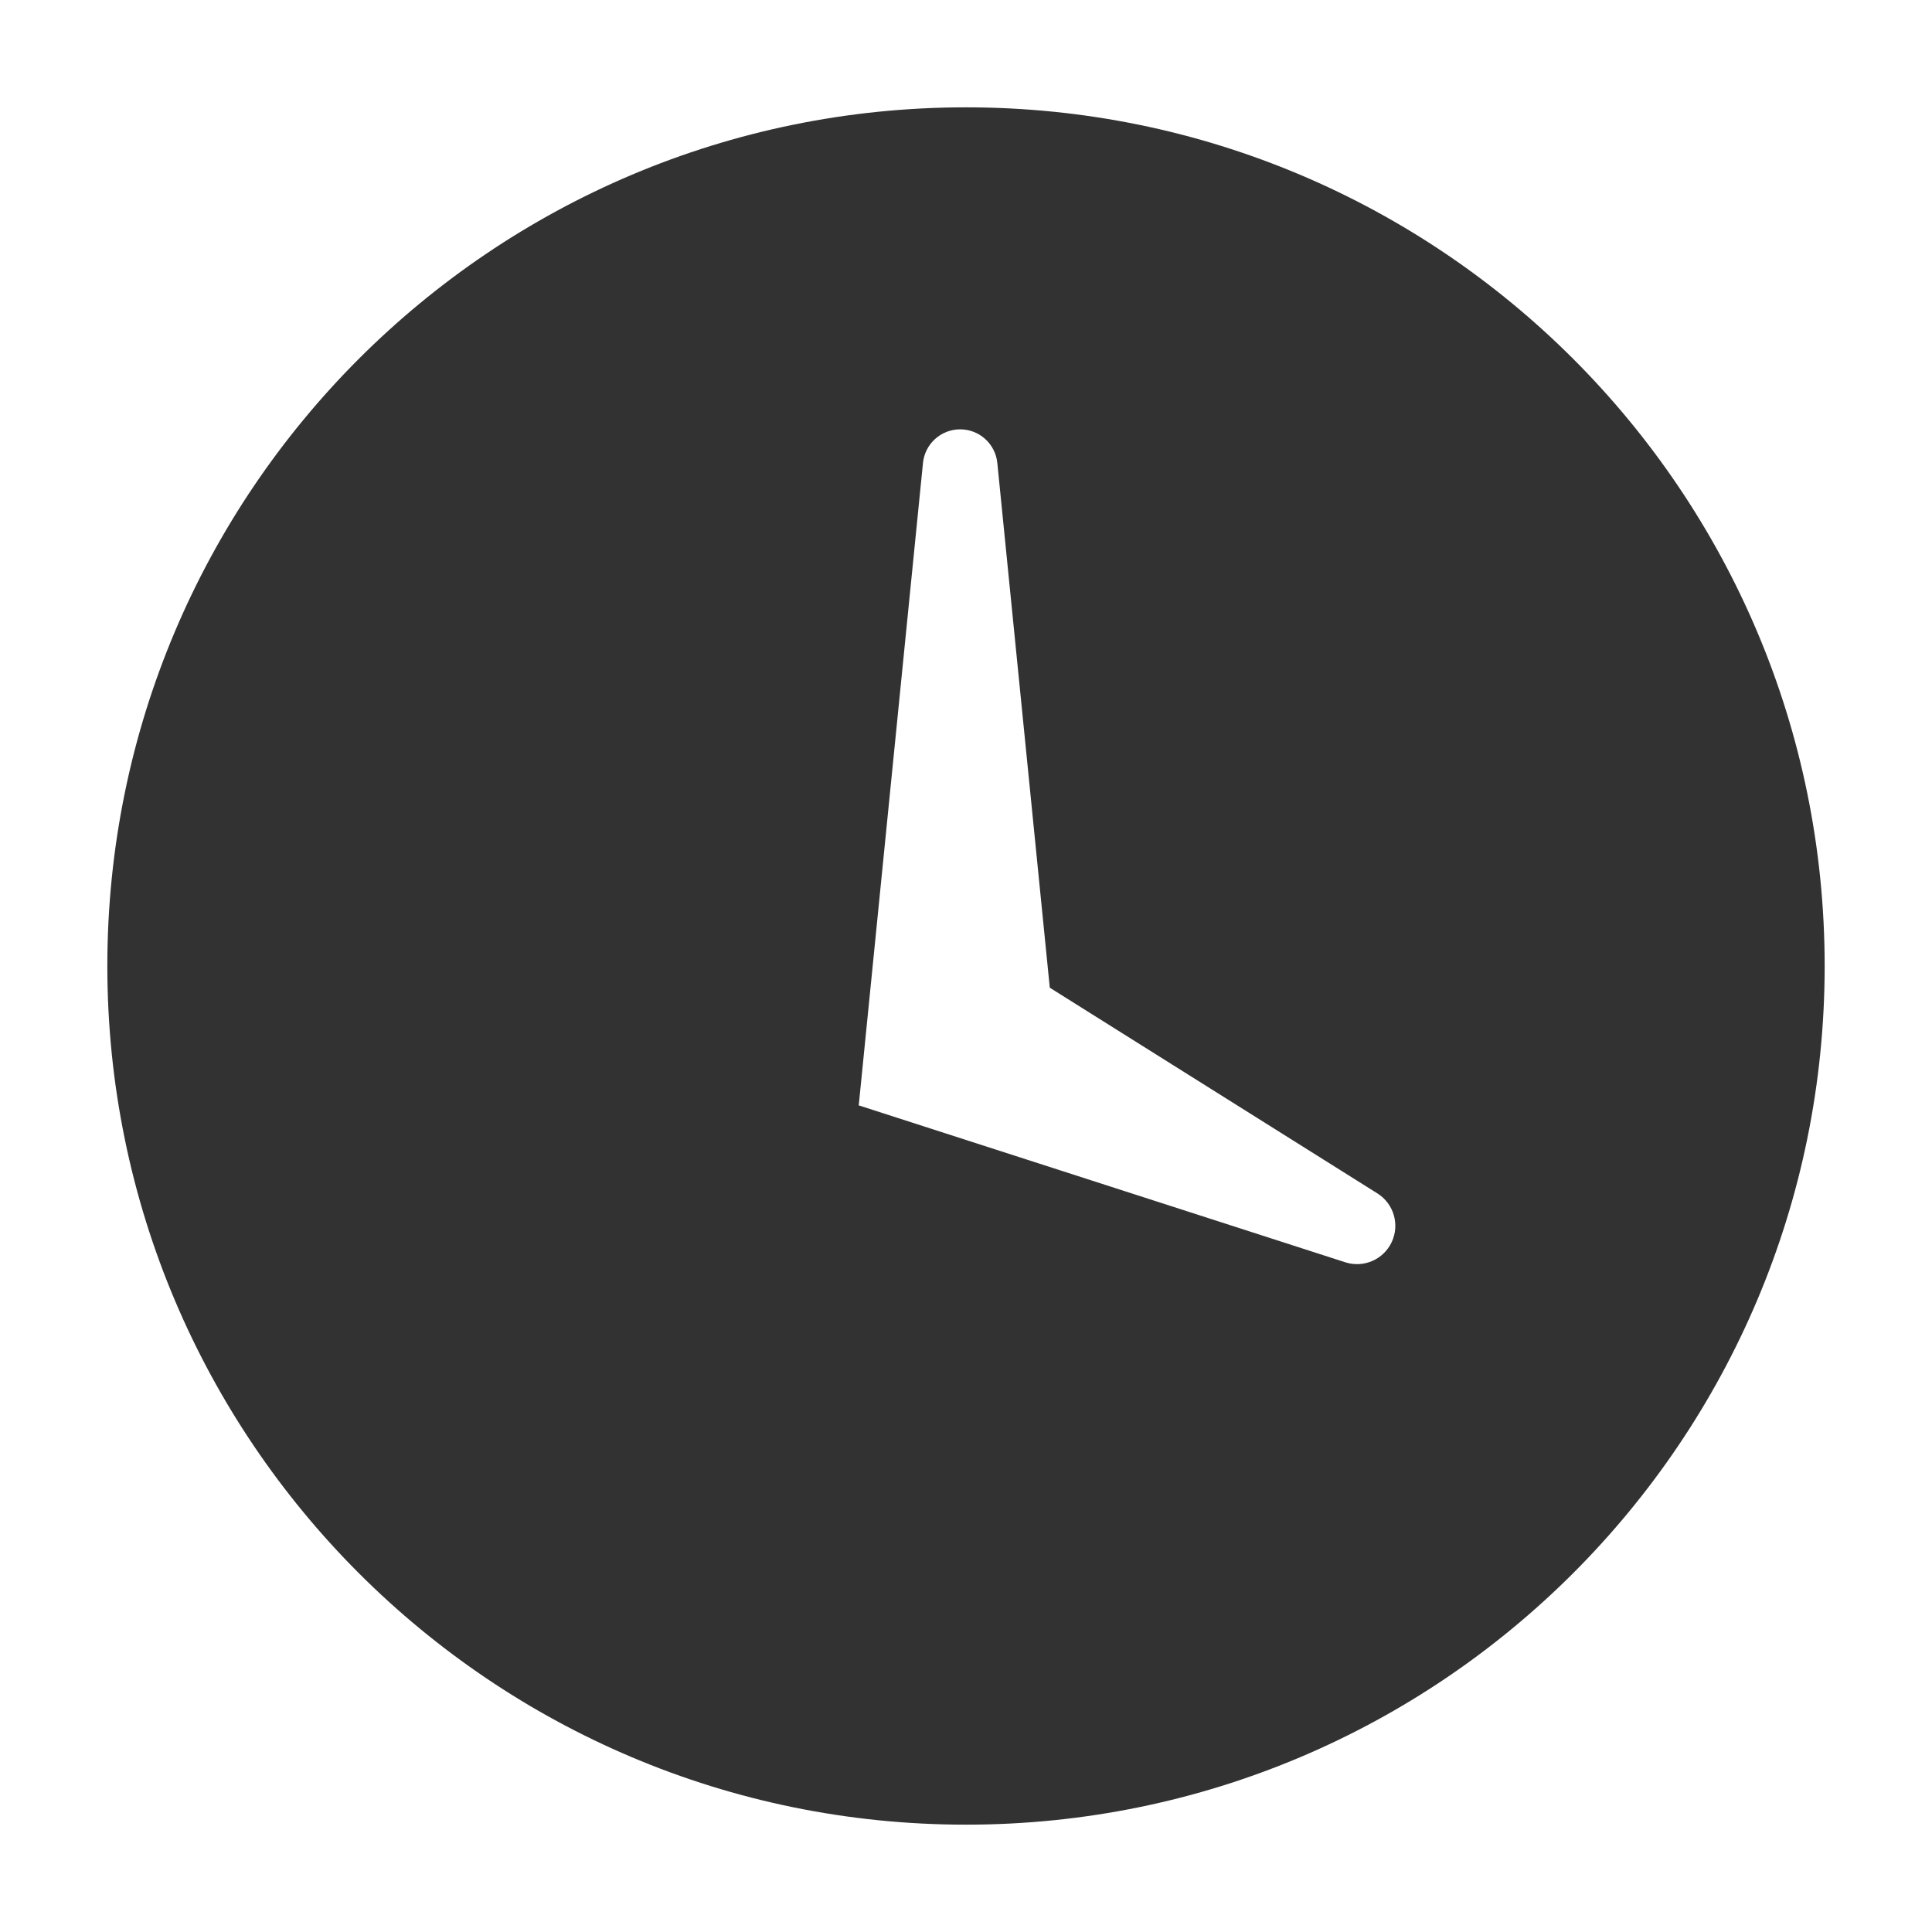 <?xml version="1.0" encoding="UTF-8"?>
<svg width="1000px" height="1000px" viewBox="0 0 1000 1000" version="1.1" xmlns="http://www.w3.org/2000/svg" xmlns:xlink="http://www.w3.org/1999/xlink">
    <!-- Generator: sketchtool 53.2 (72643) - https://sketchapp.com -->
    <title>underway</title>
    <desc>Created with sketchtool.</desc>
    <g id="icons" stroke="none" stroke-width="1" fill="none" fill-rule="evenodd">
        <g id="underway" fill="#323233">
            <g id="圆角-播放-线--copy-2">
                <path d="M543.371,511.234 L516.211,239.633 C515.223,229.749 506.905,222.222 496.972,222.222 C487.039,222.222 478.722,229.749 477.733,239.633 L444.495,572.02 L444.444,572.128 L444.483,572.14 L444.479,572.177 L444.598,572.177 L696.315,653.358 C705.828,656.426 716.138,651.93 720.363,642.87 C724.587,633.811 721.405,623.023 712.939,617.707 L543.371,511.234 Z M500,944.444 C254.54,944.444 55.556,745.46 55.556,500 C55.556,254.54 254.54,55.556 500,55.556 C745.46,55.556 944.444,254.54 944.444,500 C944.444,745.46 745.46,944.444 500,944.444 Z" id="Combined-Shape"></path>
            </g>
        </g>
    </g>
</svg>